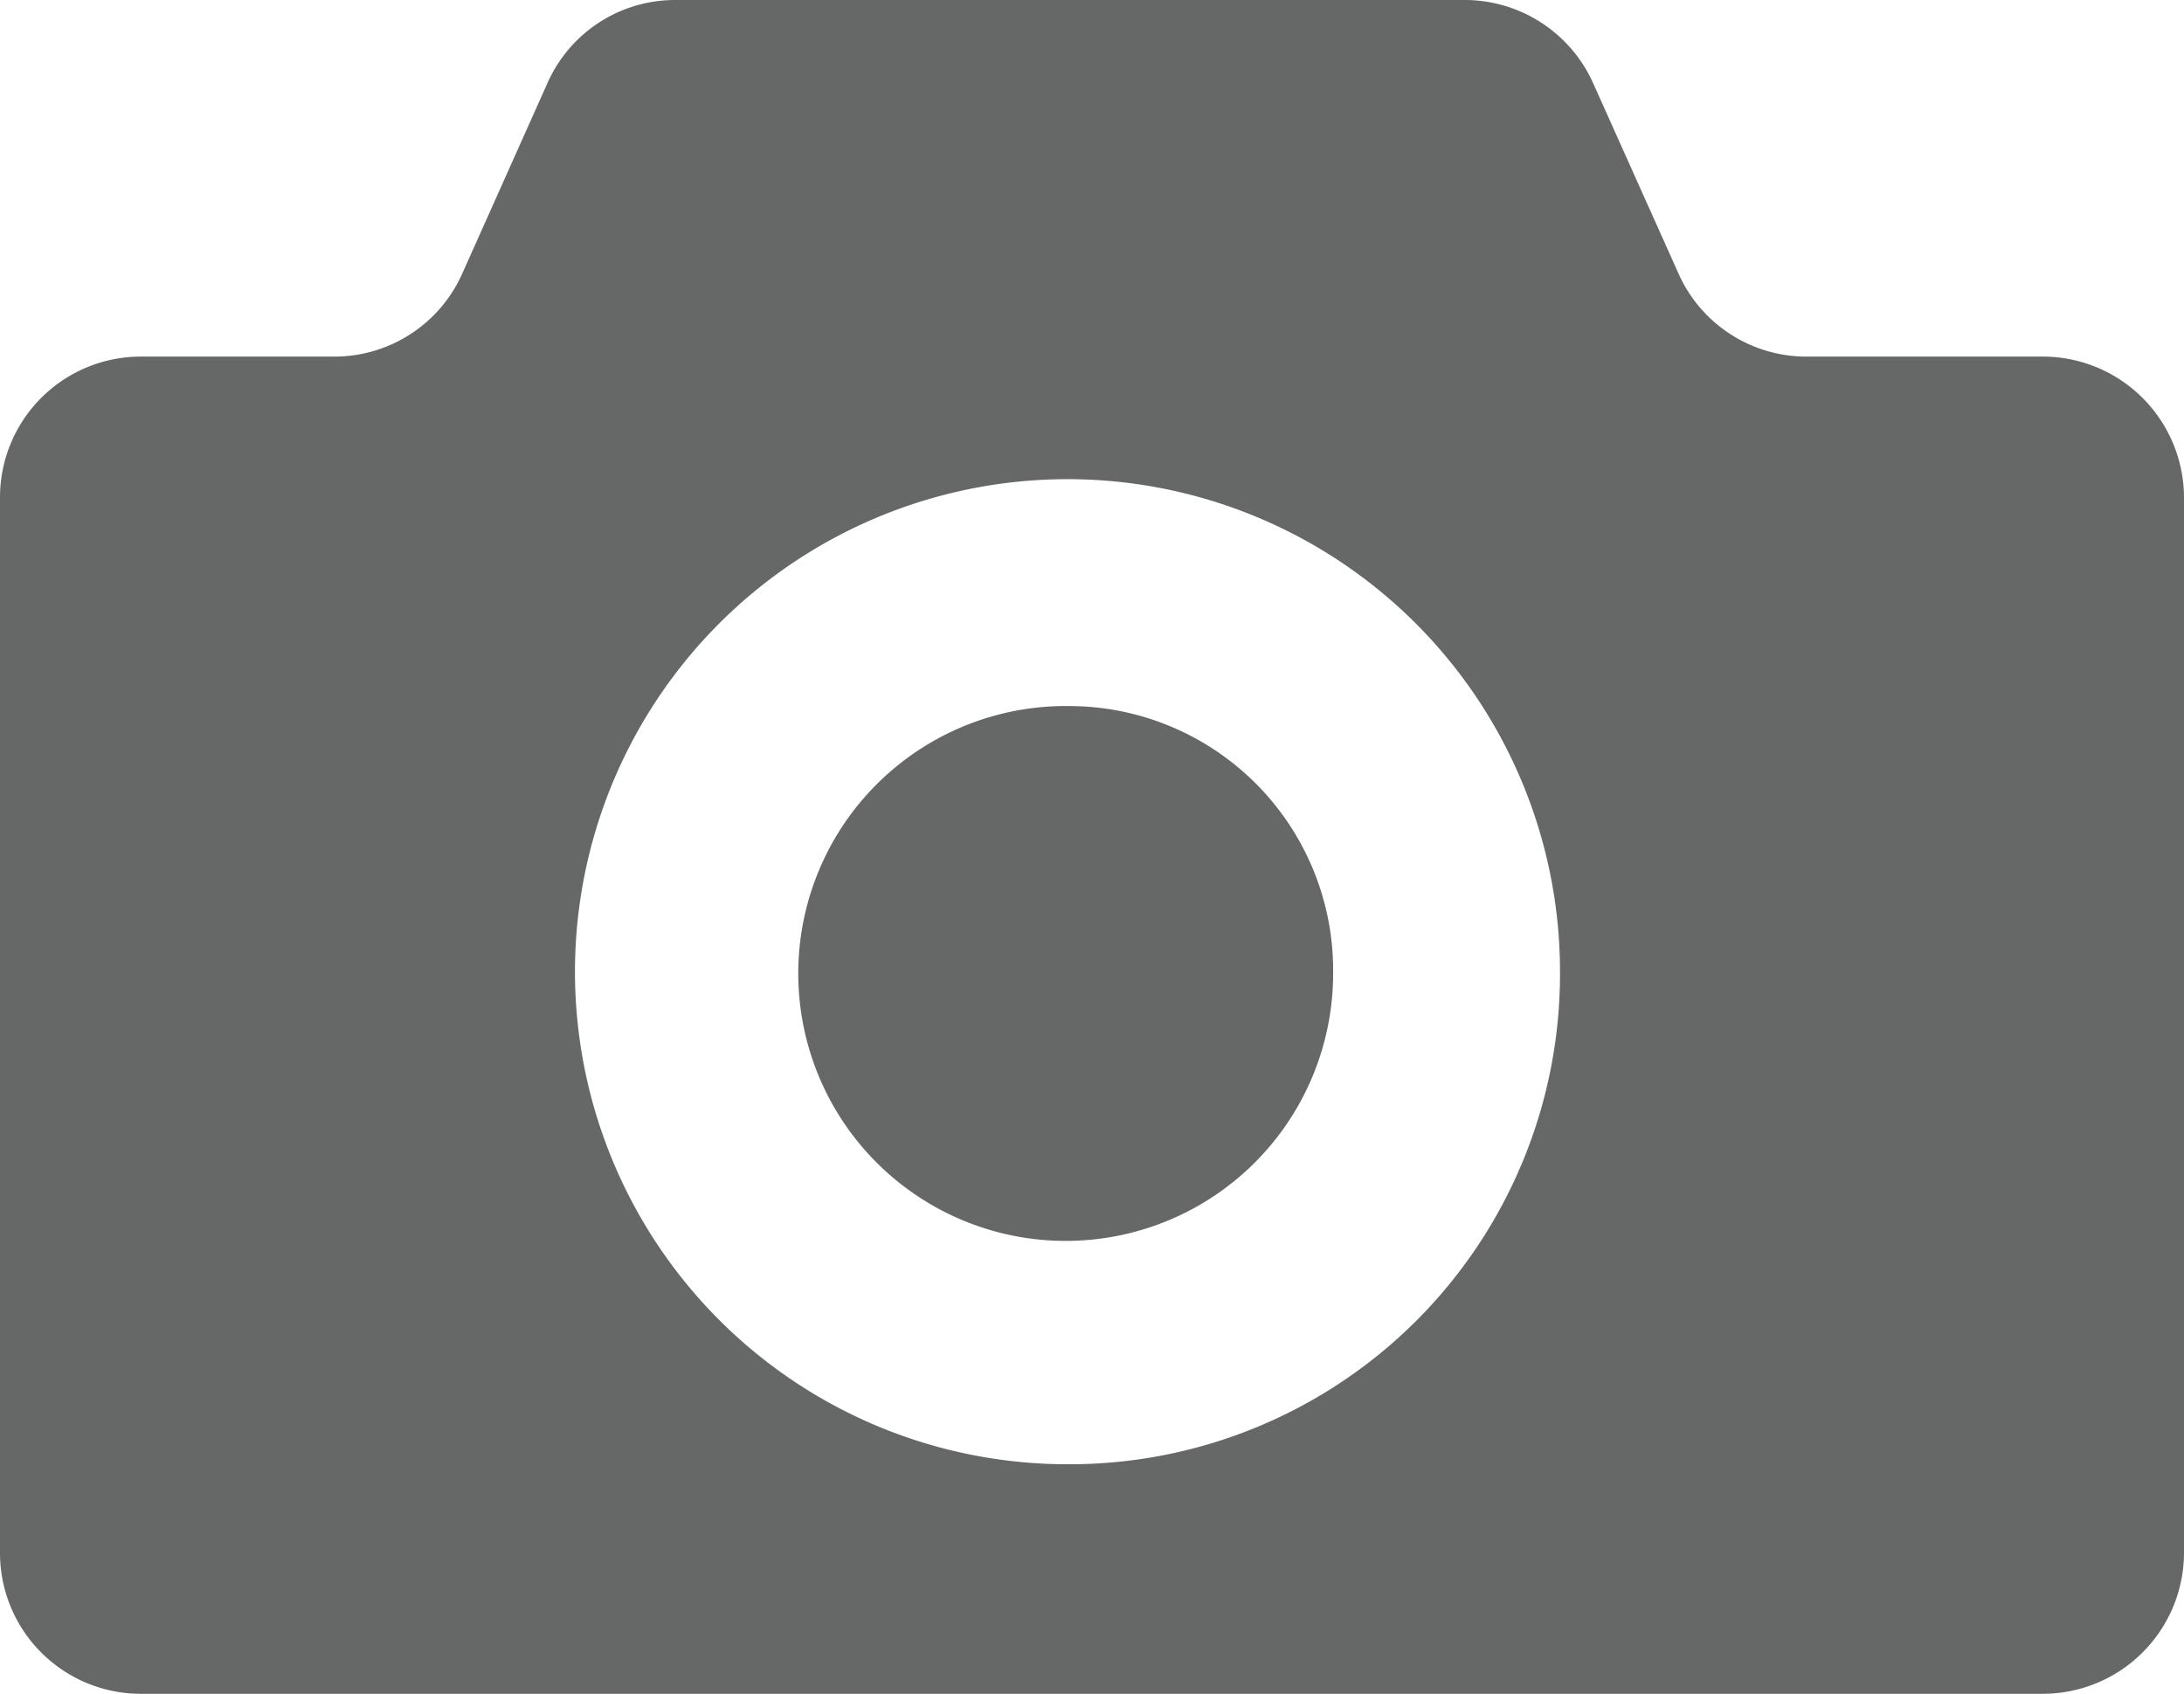 <svg xmlns="http://www.w3.org/2000/svg" width="49" height="38" viewBox="0 0 49 38"><defs><style>.cls-1{fill:#666767;}</style></defs><g id="レイヤー_2" data-name="レイヤー 2"><g id="レイヤー_1-2" data-name="レイヤー 1"><path class="cls-1" d="M24,15.84a6,6,0,1,0,5.91,6A5.93,5.93,0,0,0,24,15.84Z"/><path class="cls-1" d="M45.82,8H40.53a3.14,3.14,0,0,1-2.87-1.86L35.75,1.88A3.16,3.16,0,0,0,32.86,0H15.15a3.13,3.13,0,0,0-2.87,1.87L10.37,6.14A3.14,3.14,0,0,1,7.5,8H3.18A3.16,3.16,0,0,0,0,11.15v23.7A3.16,3.16,0,0,0,3.18,38H45.82A3.17,3.17,0,0,0,49,34.85V11.15A3.17,3.17,0,0,0,45.82,8ZM24,32.85a11.05,11.05,0,1,1,11-11A11,11,0,0,1,24,32.85Z"/></g></g></svg>